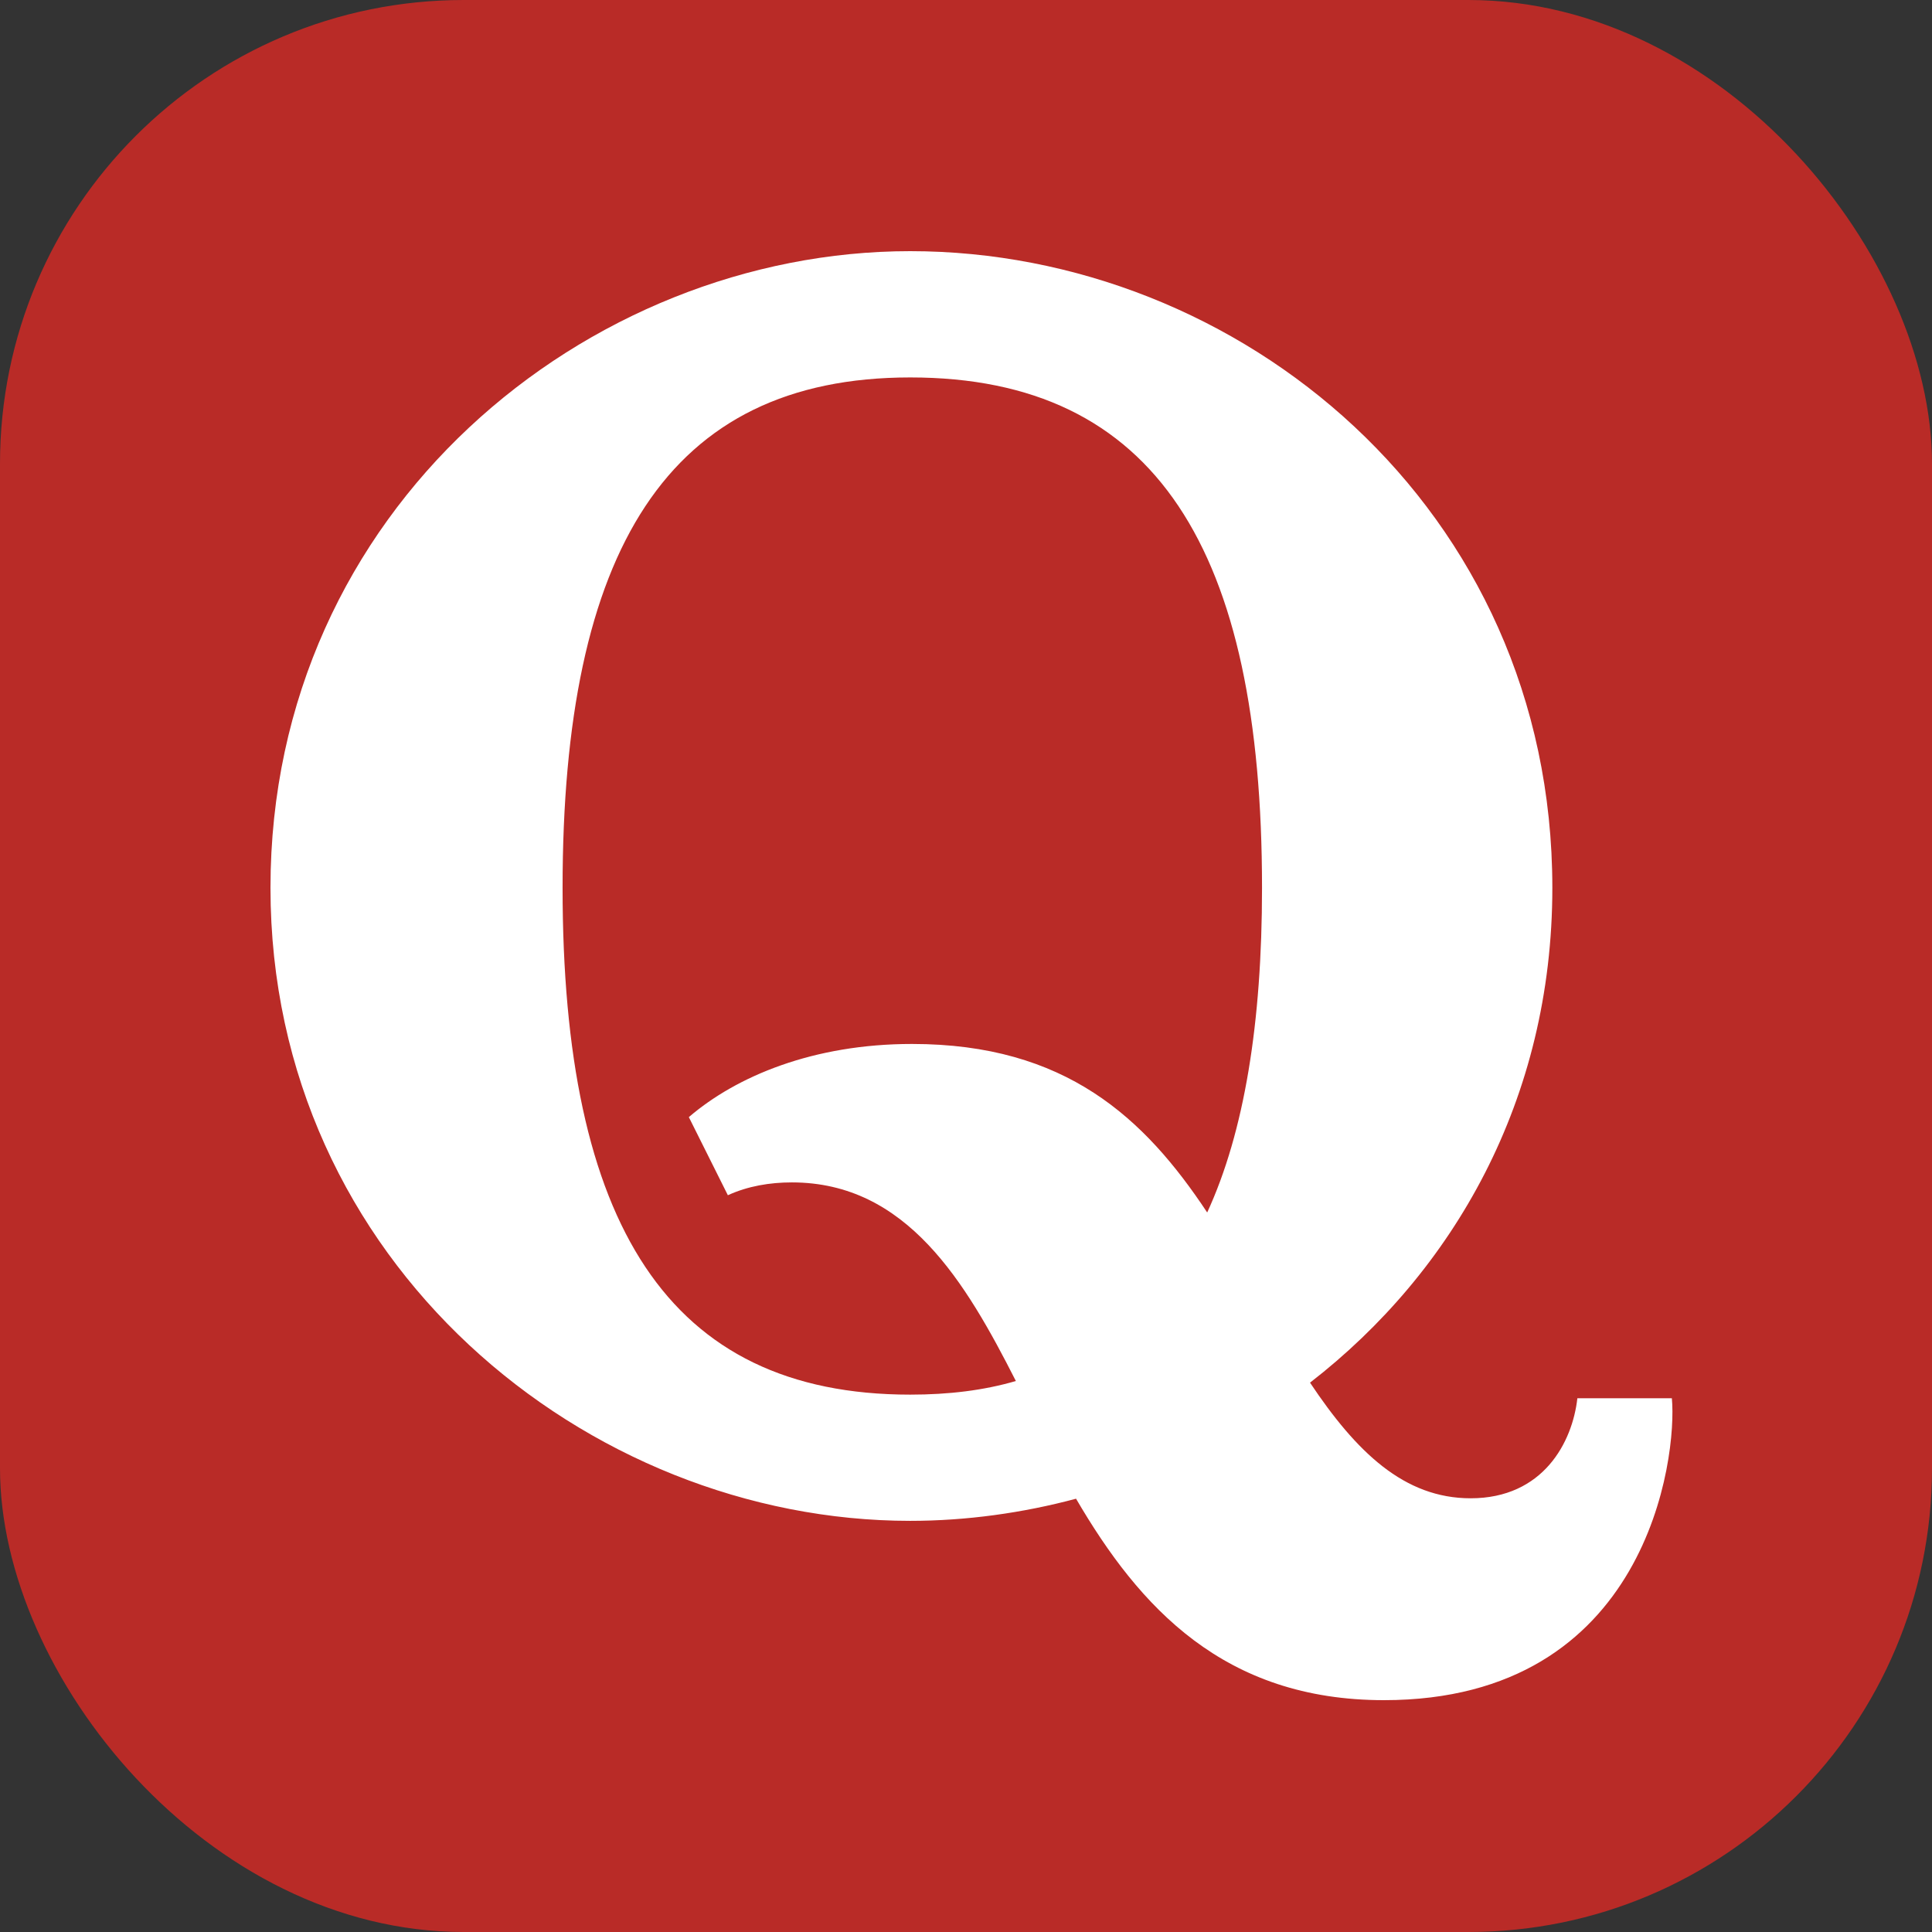 <svg width="100" height="100" viewBox="0 0 100 100" fill="none" xmlns="http://www.w3.org/2000/svg">
<rect x="0" y="0" width="100" height="100" fill="#333333" stroke="none"/>
<rect width="100" height="100" rx="24" fill="#B92B27"/>
<path d="M52.581 71.481C49.983 66.367 46.934 61.201 40.988 61.201C39.851 61.201 38.715 61.389 37.674 61.865L35.654 57.822C38.115 55.709 42.093 54.035 47.206 54.035C55.161 54.035 59.243 57.866 62.484 62.758C64.408 58.582 65.322 52.943 65.322 45.953C65.322 28.498 59.864 19.536 47.113 19.536C34.548 19.536 29.119 28.498 29.119 45.953C29.119 63.316 34.548 72.186 47.113 72.186C49.11 72.186 50.919 71.966 52.581 71.481ZM55.696 77.573C52.942 78.311 50.015 78.719 47.113 78.719C30.382 78.719 14 65.368 14 45.953C14 26.354 30.382 13 47.113 13C64.125 13 80.349 26.257 80.349 45.953C80.349 56.908 75.237 65.811 67.807 71.566C70.208 75.163 72.679 77.551 76.121 77.551C79.876 77.551 81.391 74.649 81.644 72.373H86.535C86.821 75.404 85.305 88 71.636 88C63.356 88 58.979 83.201 55.696 77.573Z" fill="white"/>
</svg>
